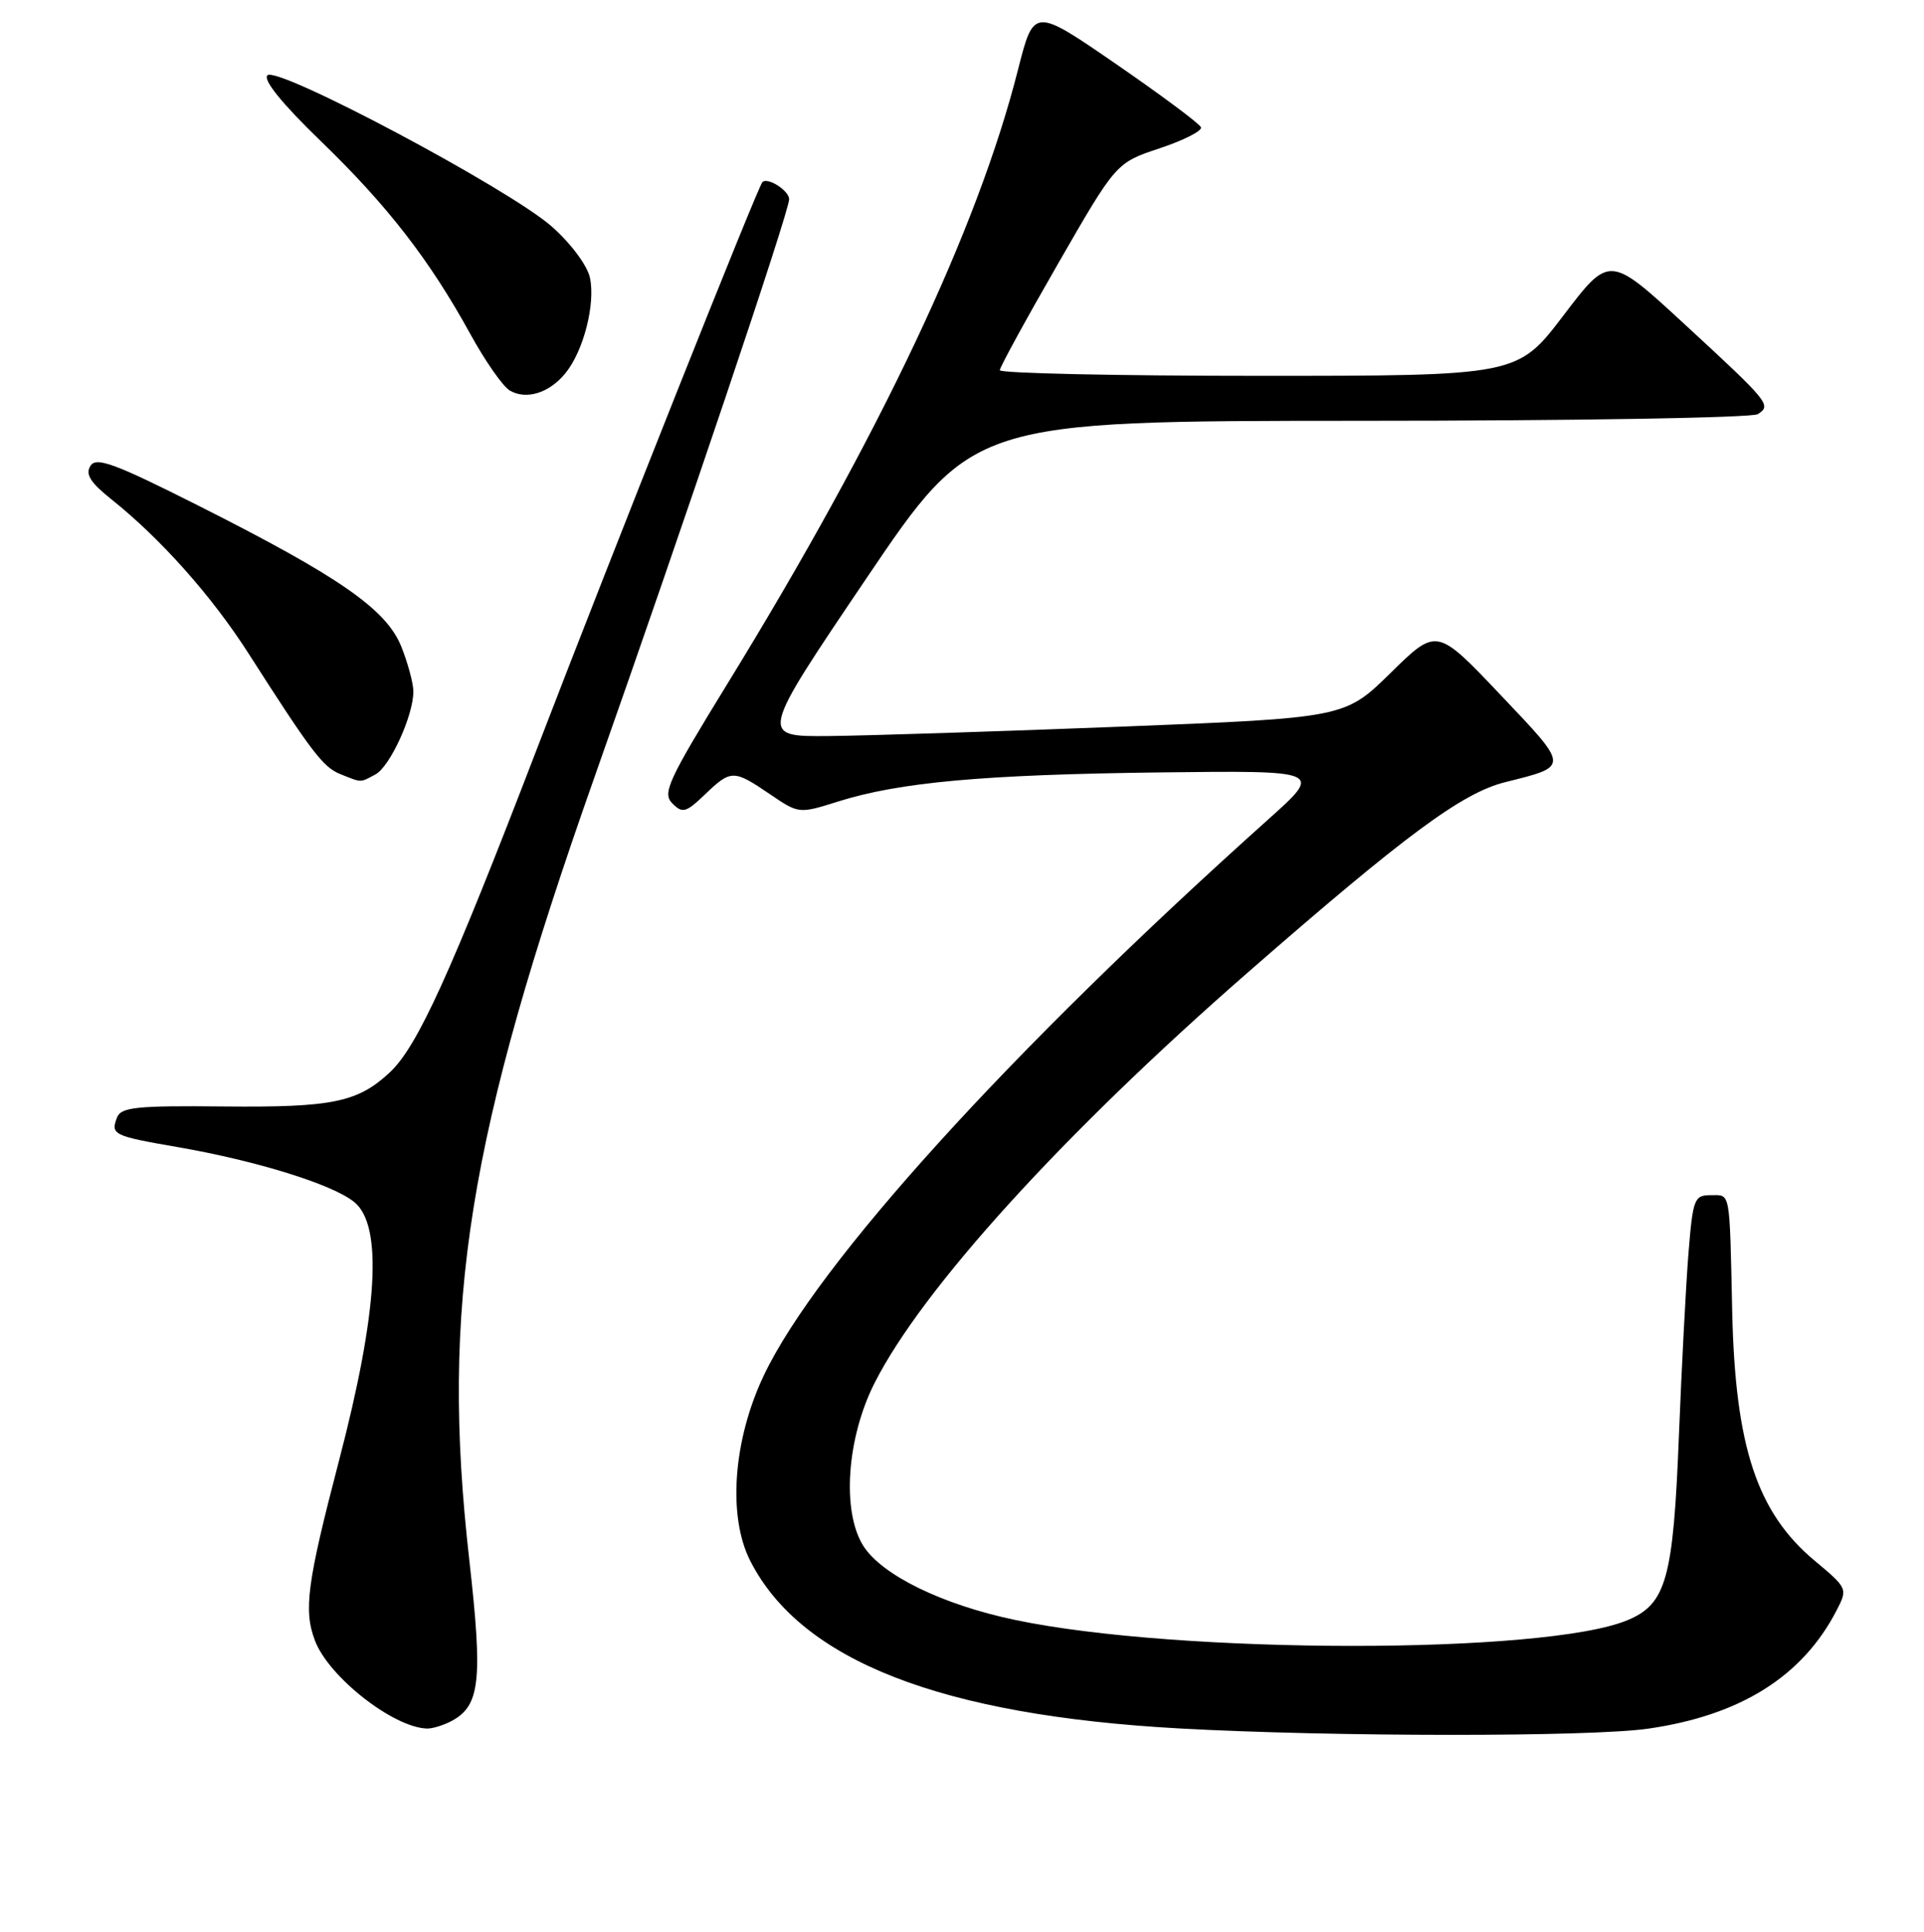 <?xml version="1.0" encoding="UTF-8" standalone="no"?>
<!DOCTYPE svg PUBLIC "-//W3C//DTD SVG 1.1//EN" "http://www.w3.org/Graphics/SVG/1.1/DTD/svg11.dtd" >
<svg xmlns="http://www.w3.org/2000/svg" xmlns:xlink="http://www.w3.org/1999/xlink" version="1.1" viewBox="0 0 256 257">
 <g >
 <path fill="currentColor"
d=" M 219.33 229.97 C 231.59 228.20 239.84 223.02 244.38 214.22 C 245.86 211.36 245.83 211.28 241.43 207.61 C 233.77 201.20 230.88 192.44 230.48 174.50 C 230.12 158.12 230.28 159.00 227.64 159.00 C 225.43 159.00 225.25 159.45 224.66 166.75 C 224.32 171.01 223.75 181.93 223.39 191.00 C 222.64 210.05 221.71 213.39 216.55 215.54 C 205.60 220.12 156.86 220.10 135.02 215.50 C 125.36 213.47 117.31 209.53 114.86 205.64 C 111.99 201.06 112.66 191.33 116.36 184.00 C 122.70 171.46 141.48 150.80 166.00 129.40 C 187.02 111.05 194.53 105.50 200.26 104.06 C 208.86 101.91 208.87 102.16 199.64 92.43 C 191.17 83.50 191.17 83.50 185.05 89.50 C 178.94 95.50 178.94 95.50 149.22 96.67 C 132.87 97.31 115.35 97.87 110.27 97.92 C 101.05 98.00 101.05 98.00 115.24 77.00 C 129.43 56.00 129.43 56.00 180.96 55.98 C 209.31 55.98 233.12 55.58 233.88 55.10 C 235.74 53.91 235.46 53.57 224.10 43.09 C 214.15 33.92 214.15 33.92 208.03 41.96 C 201.91 50.00 201.91 50.00 167.46 50.00 C 148.50 50.00 133.01 49.66 133.03 49.25 C 133.04 48.84 136.53 42.46 140.78 35.08 C 148.50 21.66 148.50 21.66 154.30 19.73 C 157.49 18.67 159.97 17.41 159.80 16.94 C 159.63 16.47 154.56 12.69 148.53 8.54 C 137.56 0.99 137.56 0.99 135.46 9.24 C 130.09 30.45 117.07 57.96 96.81 90.93 C 88.88 103.84 88.10 105.53 89.46 106.88 C 90.81 108.24 91.27 108.11 93.79 105.70 C 97.26 102.37 97.61 102.37 102.42 105.64 C 106.29 108.27 106.30 108.27 111.48 106.64 C 119.67 104.06 130.83 103.05 154.26 102.76 C 176.02 102.50 176.02 102.50 168.76 109.00 C 134.47 139.70 108.67 168.14 101.62 183.00 C 97.54 191.60 96.81 201.74 99.83 207.66 C 106.60 220.94 125.21 228.20 157.00 229.95 C 177.38 231.07 211.63 231.09 219.33 229.97 Z  M 60.11 228.94 C 63.88 226.92 64.25 223.53 62.44 207.51 C 58.61 173.72 62.23 151.15 79.12 103.33 C 91.06 69.51 105.00 28.14 105.00 26.51 C 105.00 25.36 102.14 23.53 101.44 24.23 C 100.84 24.82 81.66 73.04 71.49 99.50 C 59.90 129.67 55.53 139.26 51.85 142.68 C 47.58 146.65 44.22 147.34 29.84 147.20 C 18.13 147.08 16.10 147.29 15.57 148.67 C 14.70 150.95 15.05 151.12 23.72 152.62 C 34.18 154.44 44.24 157.56 47.13 159.91 C 50.97 163.02 50.30 174.44 45.12 194.27 C 40.85 210.62 40.37 214.21 41.91 218.27 C 43.75 223.10 52.33 229.83 56.82 229.96 C 57.54 229.98 59.02 229.52 60.11 228.94 Z  M 49.95 103.03 C 51.89 101.99 55.00 95.21 55.00 92.00 C 55.00 90.92 54.28 88.24 53.40 86.03 C 51.41 81.06 45.16 76.72 26.38 67.26 C 15.21 61.63 12.80 60.75 12.03 61.98 C 11.33 63.09 12.03 64.20 14.80 66.41 C 21.40 71.67 28.21 79.33 33.11 87.00 C 41.45 100.04 42.98 102.06 45.27 102.98 C 48.18 104.15 47.87 104.14 49.95 103.03 Z  M 75.24 49.64 C 77.65 46.69 79.25 40.41 78.49 36.93 C 78.12 35.28 75.94 32.36 73.40 30.12 C 67.67 25.08 36.88 8.72 35.58 10.02 C 34.97 10.63 37.56 13.82 42.65 18.74 C 51.55 27.34 57.15 34.56 62.58 44.44 C 64.56 48.05 66.93 51.44 67.84 51.96 C 70.04 53.24 73.10 52.28 75.24 49.64 Z "/>
</g>
</svg>